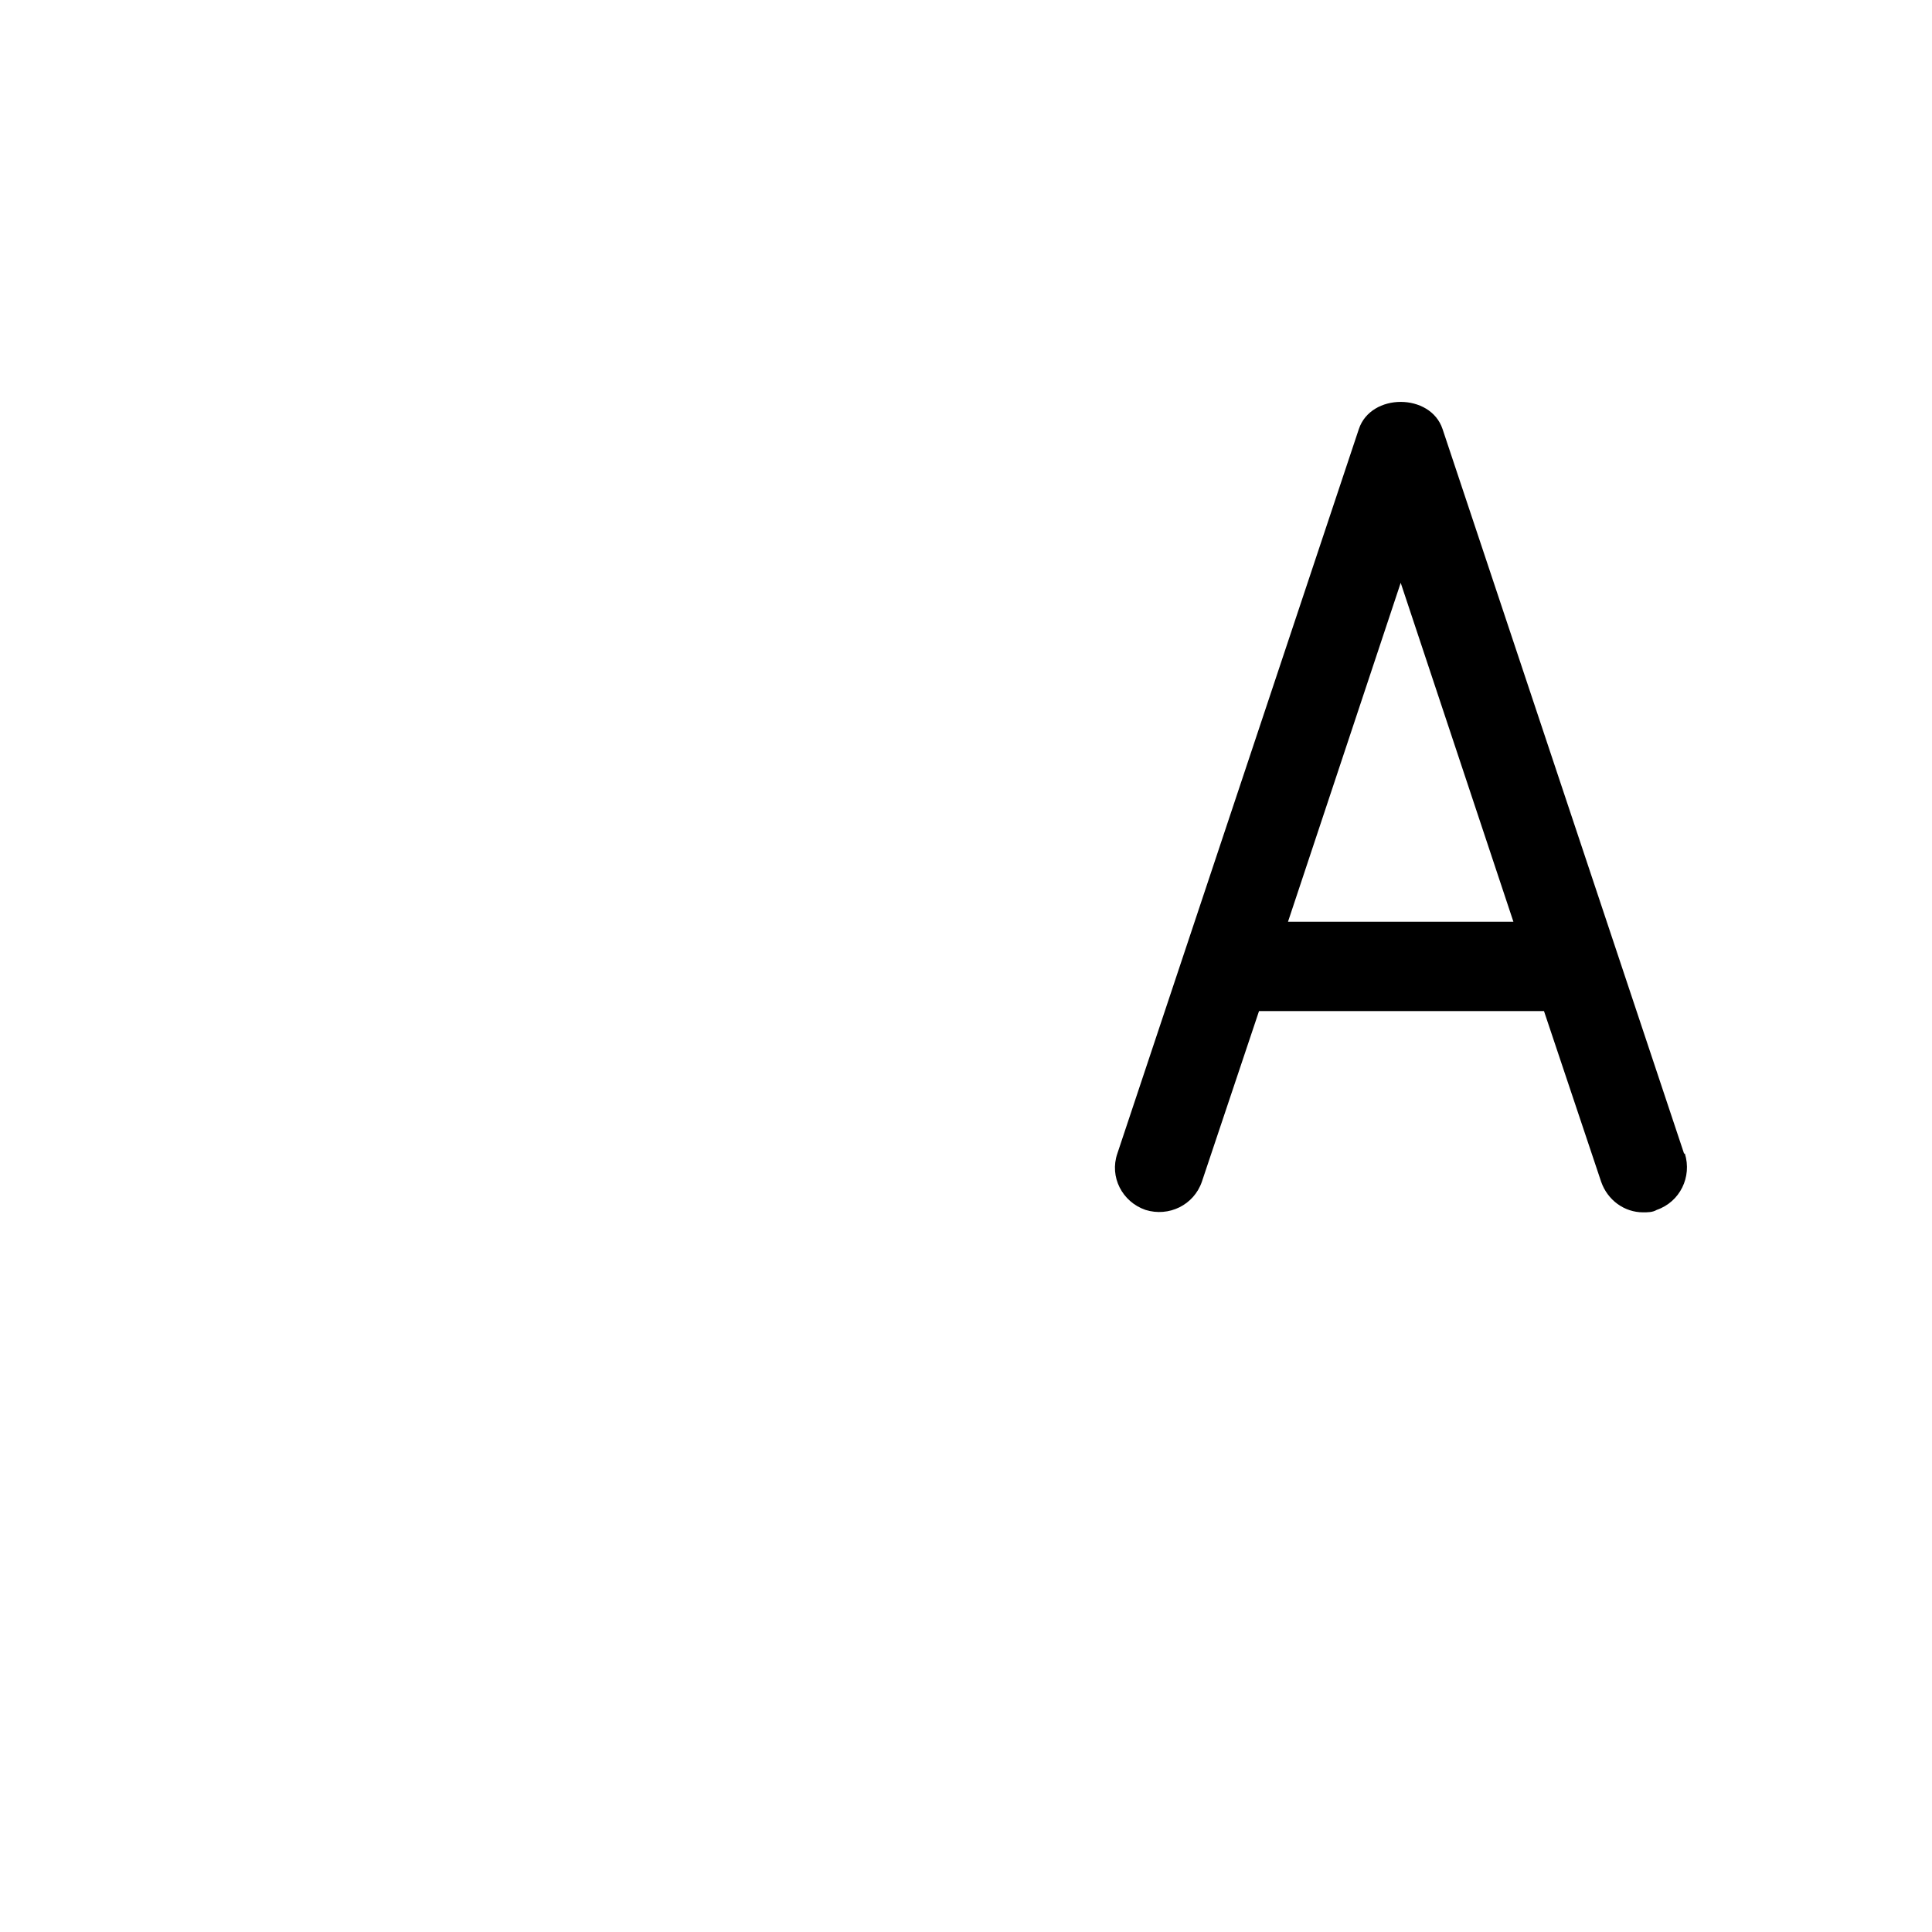 <?xml version="1.0" encoding="UTF-8"?>
<svg id="FF" xmlns="http://www.w3.org/2000/svg" viewBox="0 0 24 24">
  <path d="M20.92,14.33l-3-9c-.15-.45-.89-.45-1.04,0l-3,9c-.1.29.06.6.35.7.29.09.6-.06.7-.35l.71-2.12h3.54l.71,2.12c.08.23.29.38.52.38.06,0,.12,0,.17-.03.29-.1.44-.41.35-.7ZM16,11.45l1.4-4.21,1.4,4.21h-2.81Z"/>
</svg>